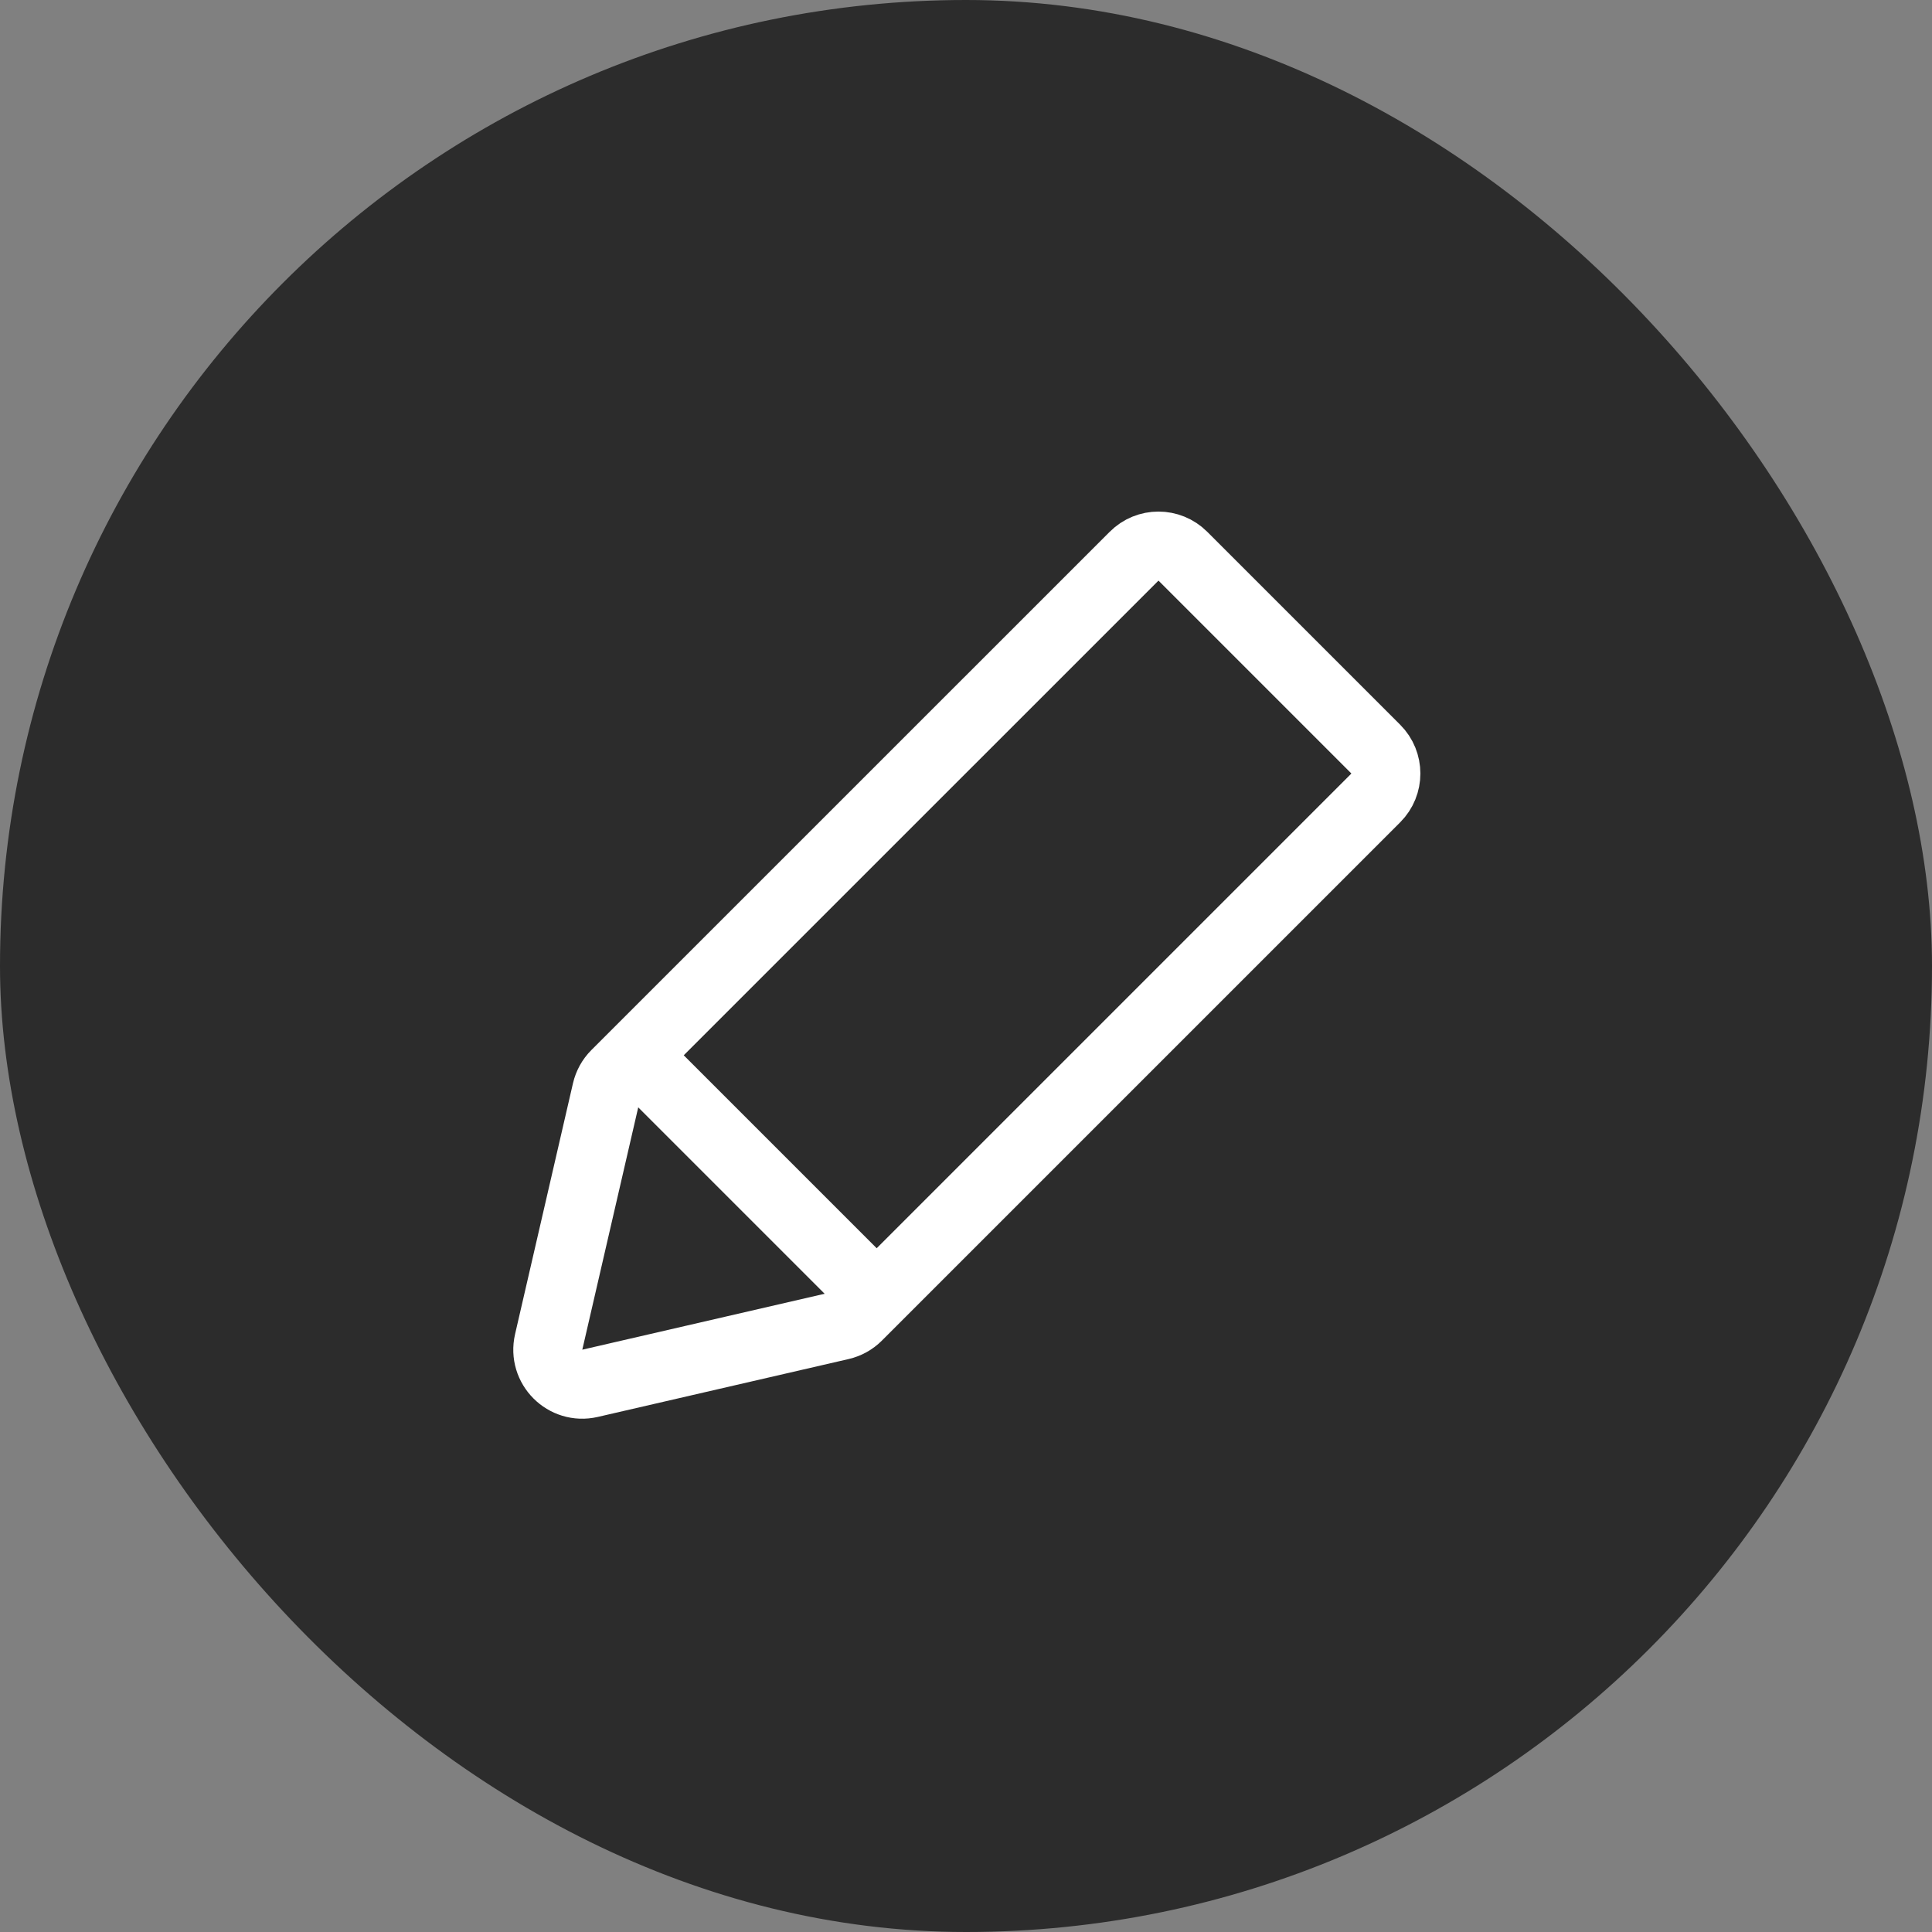 <svg width="28" height="28" viewBox="0 0 28 28" fill="none" xmlns="http://www.w3.org/2000/svg">
<rect x="0" y="0" width="28" height="28" fill="#808080" stroke="none"/>
<rect width="28" height="28" rx="14" fill="#2C2C2C"/>
<path d="M16.436 8.061C16.631 7.865 16.947 7.865 17.143 8.061L19.939 10.857C20.134 11.052 20.134 11.369 19.939 11.564L12.428 19.075C12.361 19.142 12.278 19.188 12.187 19.209L8.551 20.048C8.191 20.131 7.869 19.808 7.952 19.448L8.791 15.813C8.812 15.722 8.858 15.638 8.924 15.572L16.436 8.061Z" stroke="white"/>
<line x1="9.186" y1="15.278" x2="12.414" y2="18.506" stroke="white"/>
</svg>
